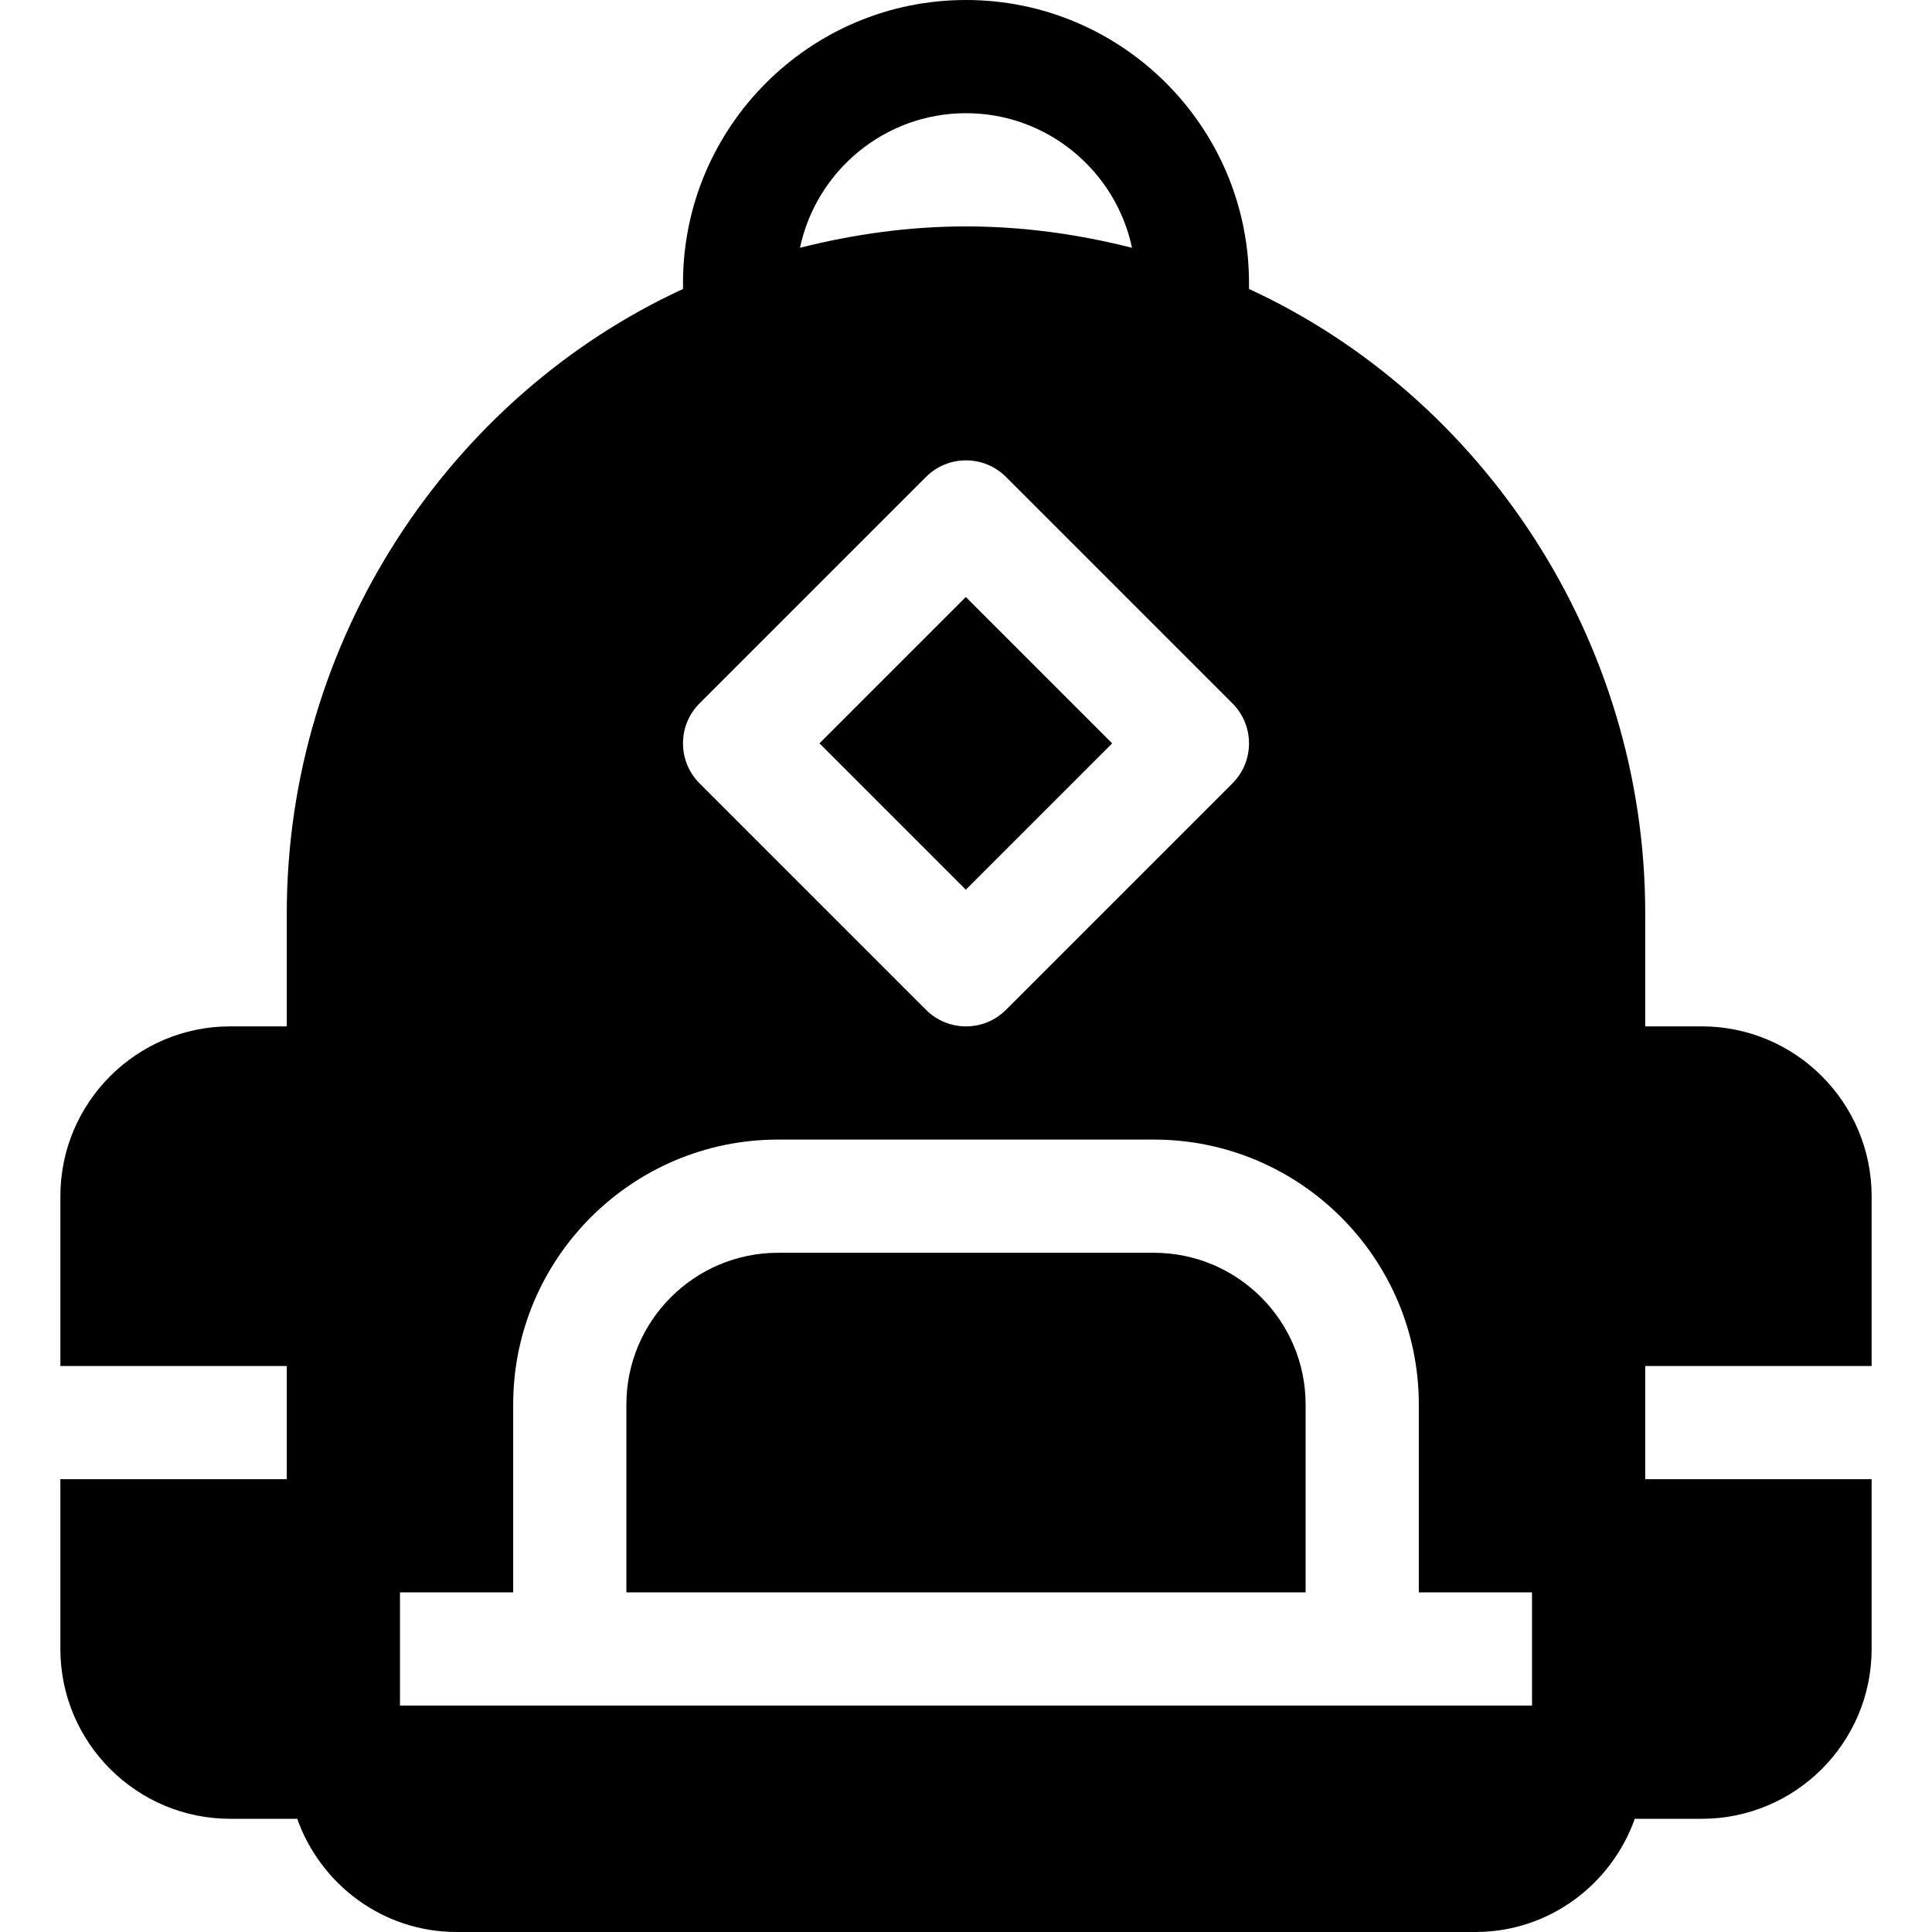 <?xml version="1.0" encoding="iso-8859-1"?>
<!-- Generator: Adobe Illustrator 19.0.0, SVG Export Plug-In . SVG Version: 6.00 Build 0)  -->
<svg version="1.1" id="Capa_1" xmlns="http://www.w3.org/2000/svg" xmlns:xlink="http://www.w3.org/1999/xlink" x="0px" y="0px"
	 viewBox="0 0 512 512" style="enable-background:new 0 0 512 512;" xml:space="preserve">
<g>
	<g>
		
			<rect x="228.571" y="169.566" transform="matrix(0.707 -0.707 0.707 0.707 -64.315 238.717)" width="54.855" height="54.855"/>
	</g>
</g>
<g>
	<g>
		<path d="M305.805,332h-99.609C184.032,332,166,350.032,166,372.195V422h180v-49.805C346,350.032,327.968,332,305.805,332z"/>
	</g>
</g>
<g>
	<g>
		<path d="M496,362c0-14.326,0-28.896,0-45c0-24.814-20.186-45-45-45h-15v-30c0-72.471-43.134-136.908-105-165.42V75
			c0-41.353-33.647-75-75-75c-41.353,0-75,33.647-75,75v1.58C119.134,105.092,76,169.529,76,242v30H61c-24.814,0-45,20.186-45,45
			c0,16.104,0,30.674,0,45h60v30H16c0,14.326,0,28.896,0,45c0,24.814,20.186,45,45,45h17.763c6.213,17.422,22.707,30,42.237,30h270
			c19.53,0,36.024-12.578,42.237-30H451c24.814,0,45-20.186,45-45c0-16.104,0-30.674,0-45h-60v-30H496z M256,30
			c21.612,0,39.686,15.32,43.998,35.665C285.888,62.1,271.201,60,256,60s-29.888,2.1-43.998,5.665C216.314,45.32,234.388,30,256,30z
			 M185.395,186.395l60-60c5.859-5.859,15.352-5.859,21.211,0l60,60c5.859,5.859,5.859,15.352,0,21.211l-60,60
			c-5.859,5.859-15.352,5.859-21.211,0l-60-60C179.535,201.746,179.535,192.254,185.395,186.395z M406,452
			c-151.844,0-148.715,0-300,0v-30h30v-49.805C136,333.494,167.494,302,206.195,302h99.609C344.506,302,376,333.494,376,372.195V422
			h30V452z"/>
	</g>
</g>
<g>
</g>
<g>
</g>
<g>
</g>
<g>
</g>
<g>
</g>
<g>
</g>
<g>
</g>
<g>
</g>
<g>
</g>
<g>
</g>
<g>
</g>
<g>
</g>
<g>
</g>
<g>
</g>
<g>
</g>
</svg>
